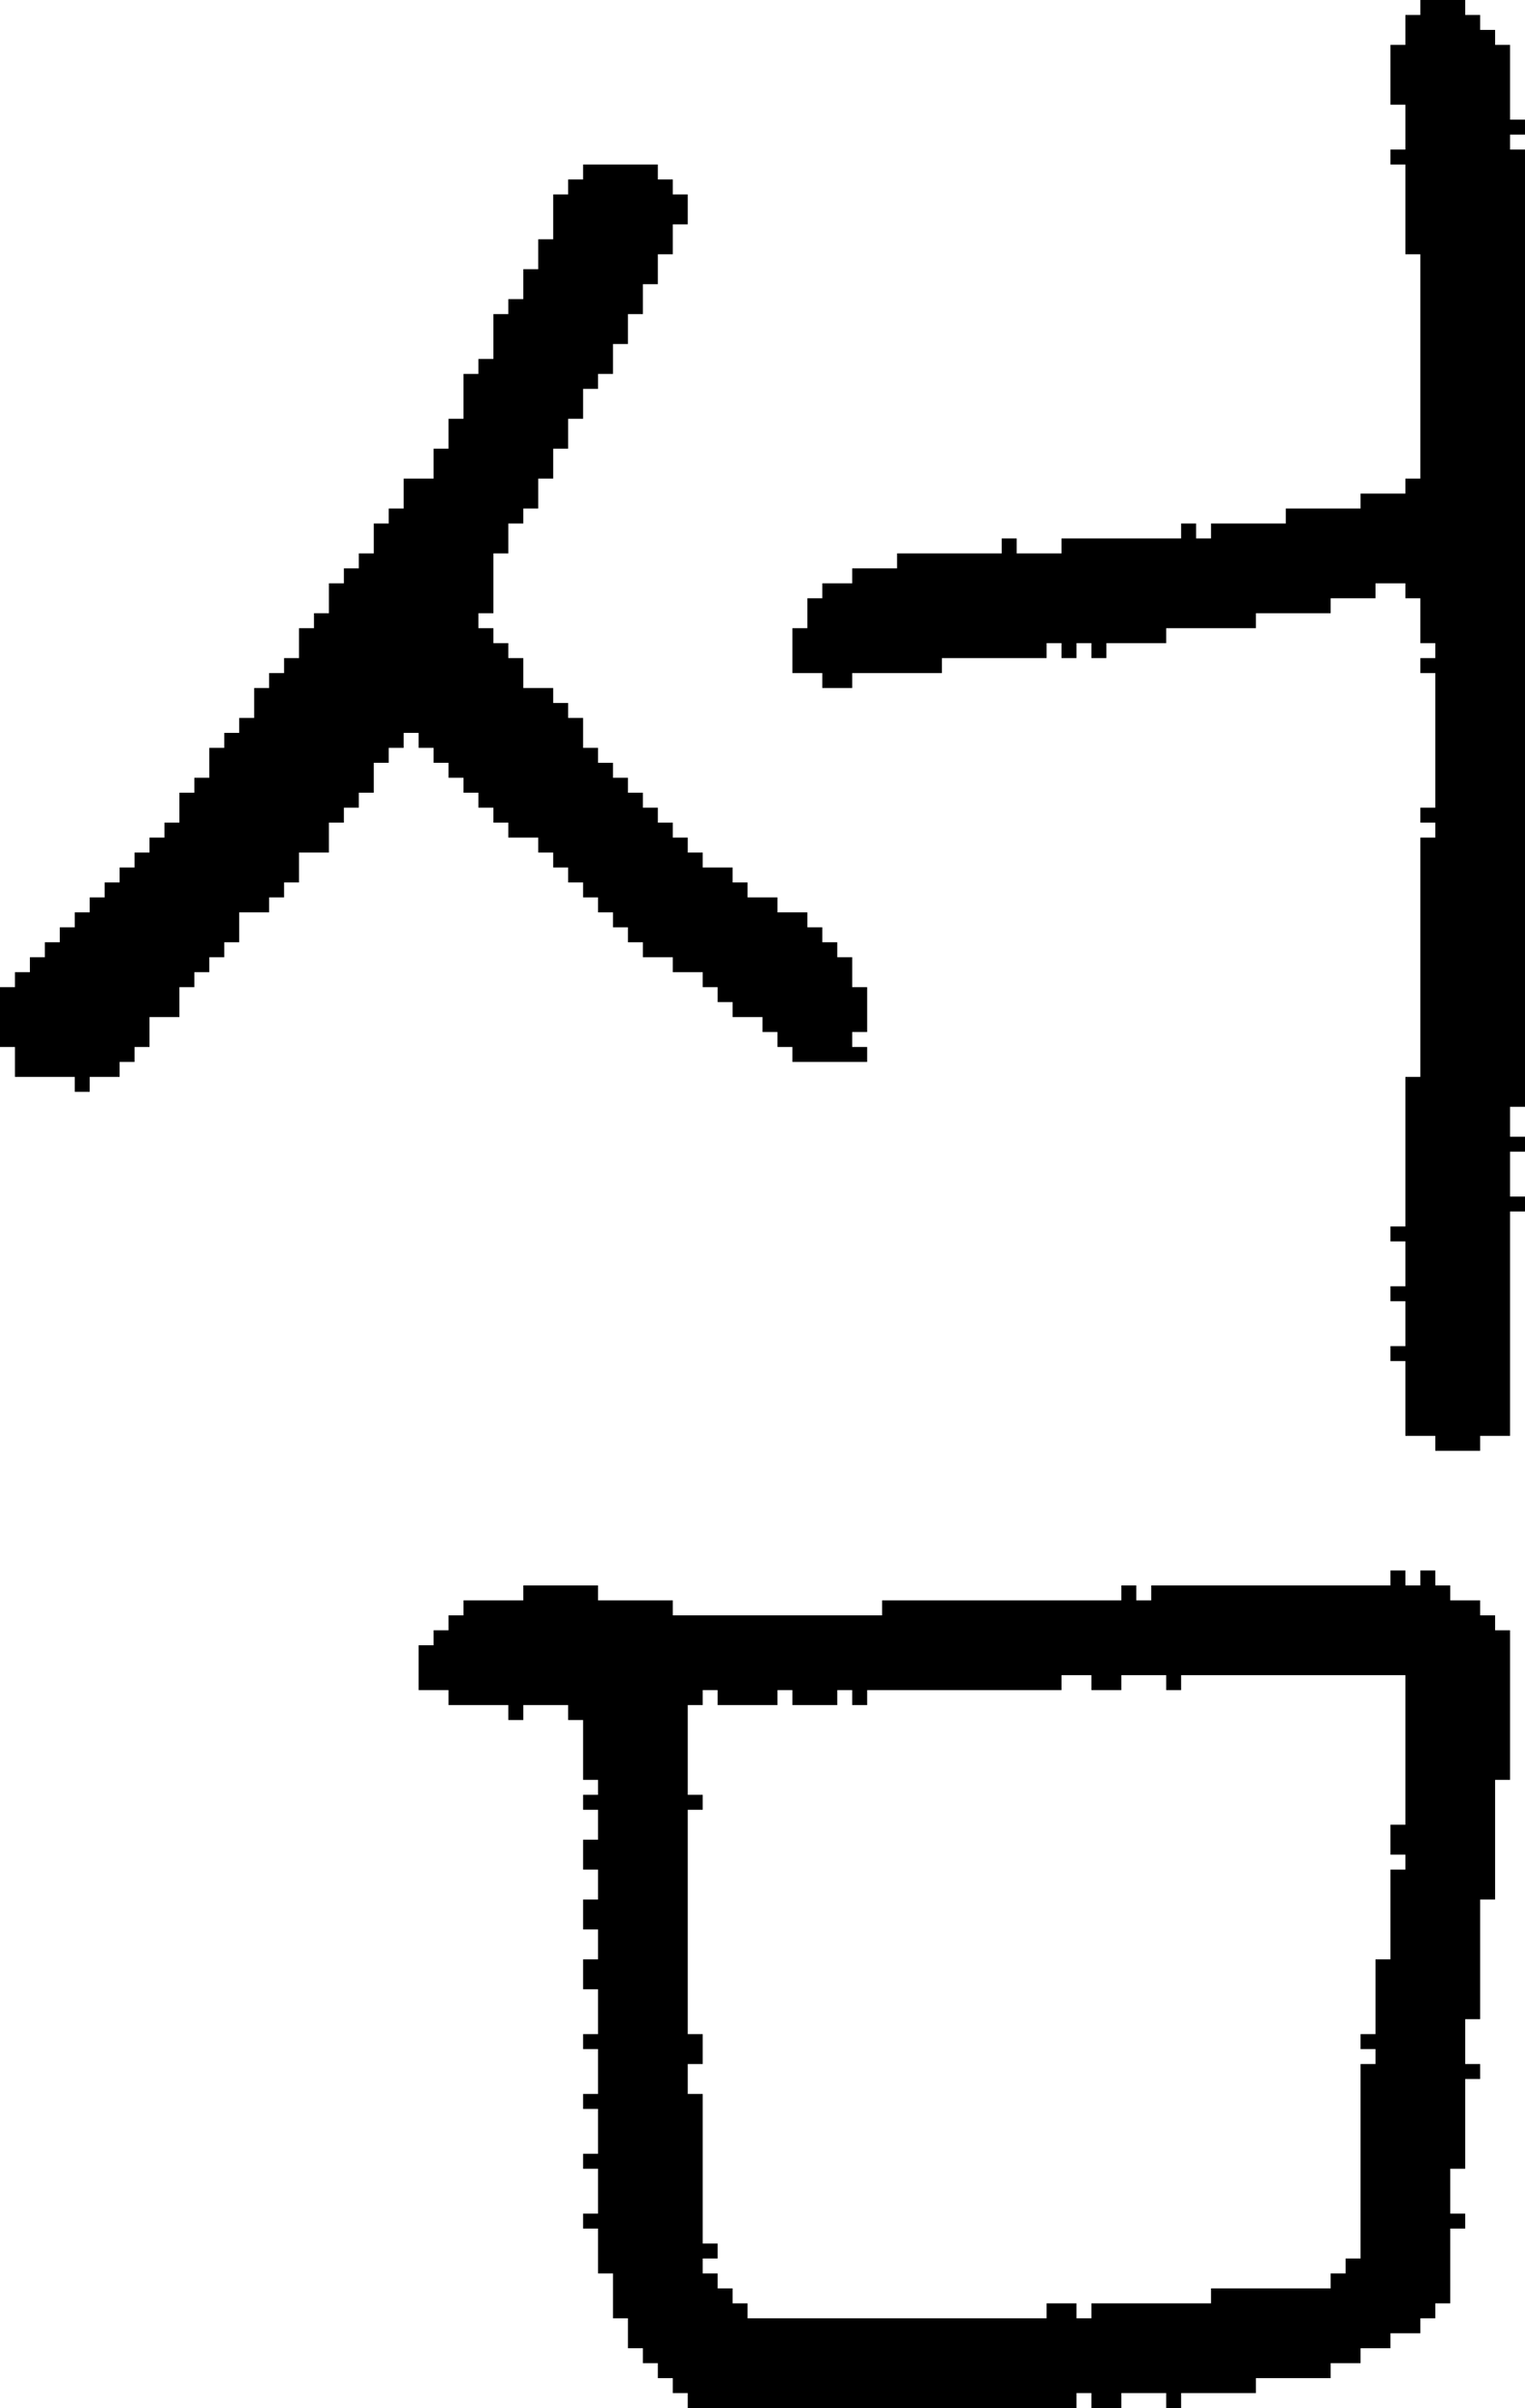 <?xml version="1.0" encoding="UTF-8" standalone="no"?>
<!DOCTYPE svg PUBLIC "-//W3C//DTD SVG 1.1//EN" 
  "http://www.w3.org/Graphics/SVG/1.1/DTD/svg11.dtd">
<svg width="102" height="161"
     xmlns="http://www.w3.org/2000/svg" version="1.1">
 <path d="  M 12,68  L 12,66  L 13,66  L 13,65  L 14,65  L 14,64  L 15,64  L 15,63  L 16,63  L 16,61  L 18,61  L 18,60  L 19,60  L 19,59  L 20,59  L 20,57  L 22,57  L 22,55  L 23,55  L 23,54  L 24,54  L 24,53  L 25,53  L 25,51  L 26,51  L 26,50  L 27,50  L 27,49  L 28,49  L 28,50  L 29,50  L 29,51  L 30,51  L 30,52  L 31,52  L 31,53  L 32,53  L 32,54  L 33,54  L 33,55  L 34,55  L 34,56  L 36,56  L 36,57  L 37,57  L 37,58  L 38,58  L 38,59  L 39,59  L 39,60  L 40,60  L 40,61  L 41,61  L 41,62  L 42,62  L 42,63  L 43,63  L 43,64  L 45,64  L 45,65  L 47,65  L 47,66  L 48,66  L 48,67  L 49,67  L 49,68  L 51,68  L 51,69  L 52,69  L 52,70  L 53,70  L 53,71  L 58,71  L 58,70  L 57,70  L 57,69  L 58,69  L 58,66  L 57,66  L 57,64  L 56,64  L 56,63  L 55,63  L 55,62  L 54,62  L 54,61  L 52,61  L 52,60  L 50,60  L 50,59  L 49,59  L 49,58  L 47,58  L 47,57  L 46,57  L 46,56  L 45,56  L 45,55  L 44,55  L 44,54  L 43,54  L 43,53  L 42,53  L 42,52  L 41,52  L 41,51  L 40,51  L 40,50  L 39,50  L 39,48  L 38,48  L 38,47  L 37,47  L 37,46  L 35,46  L 35,44  L 34,44  L 34,43  L 33,43  L 33,42  L 32,42  L 32,41  L 33,41  L 33,37  L 34,37  L 34,35  L 35,35  L 35,34  L 36,34  L 36,32  L 37,32  L 37,30  L 38,30  L 38,28  L 39,28  L 39,26  L 40,26  L 40,25  L 41,25  L 41,23  L 42,23  L 42,21  L 43,21  L 43,19  L 44,19  L 44,17  L 45,17  L 45,15  L 46,15  L 46,13  L 45,13  L 45,12  L 44,12  L 44,11  L 39,11  L 39,12  L 38,12  L 38,13  L 37,13  L 37,16  L 36,16  L 36,18  L 35,18  L 35,20  L 34,20  L 34,21  L 33,21  L 33,24  L 32,24  L 32,25  L 31,25  L 31,28  L 30,28  L 30,30  L 29,30  L 29,32  L 27,32  L 27,34  L 26,34  L 26,35  L 25,35  L 25,37  L 24,37  L 24,38  L 23,38  L 23,39  L 22,39  L 22,41  L 21,41  L 21,42  L 20,42  L 20,44  L 19,44  L 19,45  L 18,45  L 18,46  L 17,46  L 17,48  L 16,48  L 16,49  L 15,49  L 15,50  L 14,50  L 14,52  L 13,52  L 13,53  L 12,53  L 12,55  L 11,55  L 11,56  L 10,56  L 10,57  L 9,57  L 9,58  L 8,58  L 8,59  L 7,59  L 7,60  L 6,60  L 6,61  L 5,61  L 5,62  L 4,62  L 4,63  L 3,63  L 3,64  L 2,64  L 2,65  L 1,65  L 1,66  L 0,66  L 0,70  L 1,70  L 1,72  L 5,72  L 5,73  L 6,73  L 6,72  L 8,72  L 8,71  L 9,71  L 9,70  L 10,70  L 10,68  Z  " style="fill:rgb(0, 0, 0); fill-opacity:1.000; stroke:none;" />
 <path d="  M 35,107  L 31,107  L 31,108  L 30,108  L 30,109  L 29,109  L 29,110  L 28,110  L 28,113  L 30,113  L 30,114  L 34,114  L 34,115  L 35,115  L 35,114  L 38,114  L 38,115  L 39,115  L 39,119  L 40,119  L 40,120  L 39,120  L 39,121  L 40,121  L 40,123  L 39,123  L 39,125  L 40,125  L 40,127  L 39,127  L 39,129  L 40,129  L 40,131  L 39,131  L 39,133  L 40,133  L 40,136  L 39,136  L 39,137  L 40,137  L 40,140  L 39,140  L 39,141  L 40,141  L 40,144  L 39,144  L 39,145  L 40,145  L 40,148  L 39,148  L 39,149  L 40,149  L 40,152  L 41,152  L 41,155  L 42,155  L 42,157  L 43,157  L 43,158  L 44,158  L 44,159  L 45,159  L 45,160  L 46,160  L 46,161  L 72,161  L 72,160  L 73,160  L 73,161  L 75,161  L 75,160  L 78,160  L 78,161  L 79,161  L 79,160  L 84,160  L 84,159  L 89,159  L 89,158  L 91,158  L 91,157  L 93,157  L 93,156  L 95,156  L 95,155  L 96,155  L 96,154  L 97,154  L 97,149  L 98,149  L 98,148  L 97,148  L 97,145  L 98,145  L 98,139  L 99,139  L 99,138  L 98,138  L 98,135  L 99,135  L 99,127  L 100,127  L 100,119  L 101,119  L 101,109  L 100,109  L 100,108  L 99,108  L 99,107  L 97,107  L 97,106  L 96,106  L 96,105  L 95,105  L 95,106  L 94,106  L 94,105  L 93,105  L 93,106  L 77,106  L 77,107  L 76,107  L 76,106  L 75,106  L 75,107  L 59,107  L 59,108  L 45,108  L 45,107  L 40,107  L 40,106  L 35,106  Z  M 50,155  L 50,154  L 49,154  L 49,153  L 48,153  L 48,152  L 47,152  L 47,151  L 48,151  L 48,150  L 47,150  L 47,140  L 46,140  L 46,138  L 47,138  L 47,136  L 46,136  L 46,121  L 47,121  L 47,120  L 46,120  L 46,114  L 47,114  L 47,113  L 48,113  L 48,114  L 52,114  L 52,113  L 53,113  L 53,114  L 56,114  L 56,113  L 57,113  L 57,114  L 58,114  L 58,113  L 71,113  L 71,112  L 73,112  L 73,113  L 75,113  L 75,112  L 78,112  L 78,113  L 79,113  L 79,112  L 94,112  L 94,122  L 93,122  L 93,124  L 94,124  L 94,125  L 93,125  L 93,131  L 92,131  L 92,136  L 91,136  L 91,137  L 92,137  L 92,138  L 91,138  L 91,151  L 90,151  L 90,152  L 89,152  L 89,153  L 81,153  L 81,154  L 73,154  L 73,155  L 72,155  L 72,154  L 70,154  L 70,155  Z  " style="fill:rgb(0, 0, 0); fill-opacity:1.000; stroke:none;" />
 <path d="  M 94,83  L 94,86  L 93,86  L 93,87  L 94,87  L 94,90  L 93,90  L 93,91  L 94,91  L 94,96  L 96,96  L 96,97  L 99,97  L 99,96  L 101,96  L 101,81  L 102,81  L 102,80  L 101,80  L 101,77  L 102,77  L 102,76  L 101,76  L 101,74  L 102,74  L 102,10  L 101,10  L 101,9  L 102,9  L 102,8  L 101,8  L 101,3  L 100,3  L 100,2  L 99,2  L 99,1  L 98,1  L 98,0  L 95,0  L 95,1  L 94,1  L 94,3  L 93,3  L 93,7  L 94,7  L 94,10  L 93,10  L 93,11  L 94,11  L 94,17  L 95,17  L 95,32  L 94,32  L 94,33  L 91,33  L 91,34  L 86,34  L 86,35  L 81,35  L 81,36  L 80,36  L 80,35  L 79,35  L 79,36  L 71,36  L 71,37  L 68,37  L 68,36  L 67,36  L 67,37  L 60,37  L 60,38  L 57,38  L 57,39  L 55,39  L 55,40  L 54,40  L 54,42  L 53,42  L 53,45  L 55,45  L 55,46  L 57,46  L 57,45  L 63,45  L 63,44  L 70,44  L 70,43  L 71,43  L 71,44  L 72,44  L 72,43  L 73,43  L 73,44  L 74,44  L 74,43  L 78,43  L 78,42  L 84,42  L 84,41  L 89,41  L 89,40  L 92,40  L 92,39  L 94,39  L 94,40  L 95,40  L 95,43  L 96,43  L 96,44  L 95,44  L 95,45  L 96,45  L 96,54  L 95,54  L 95,55  L 96,55  L 96,56  L 95,56  L 95,72  L 94,72  L 94,82  L 93,82  L 93,83  Z  " style="fill:rgb(0, 0, 0); fill-opacity:1.000; stroke:none;" />
</svg>
